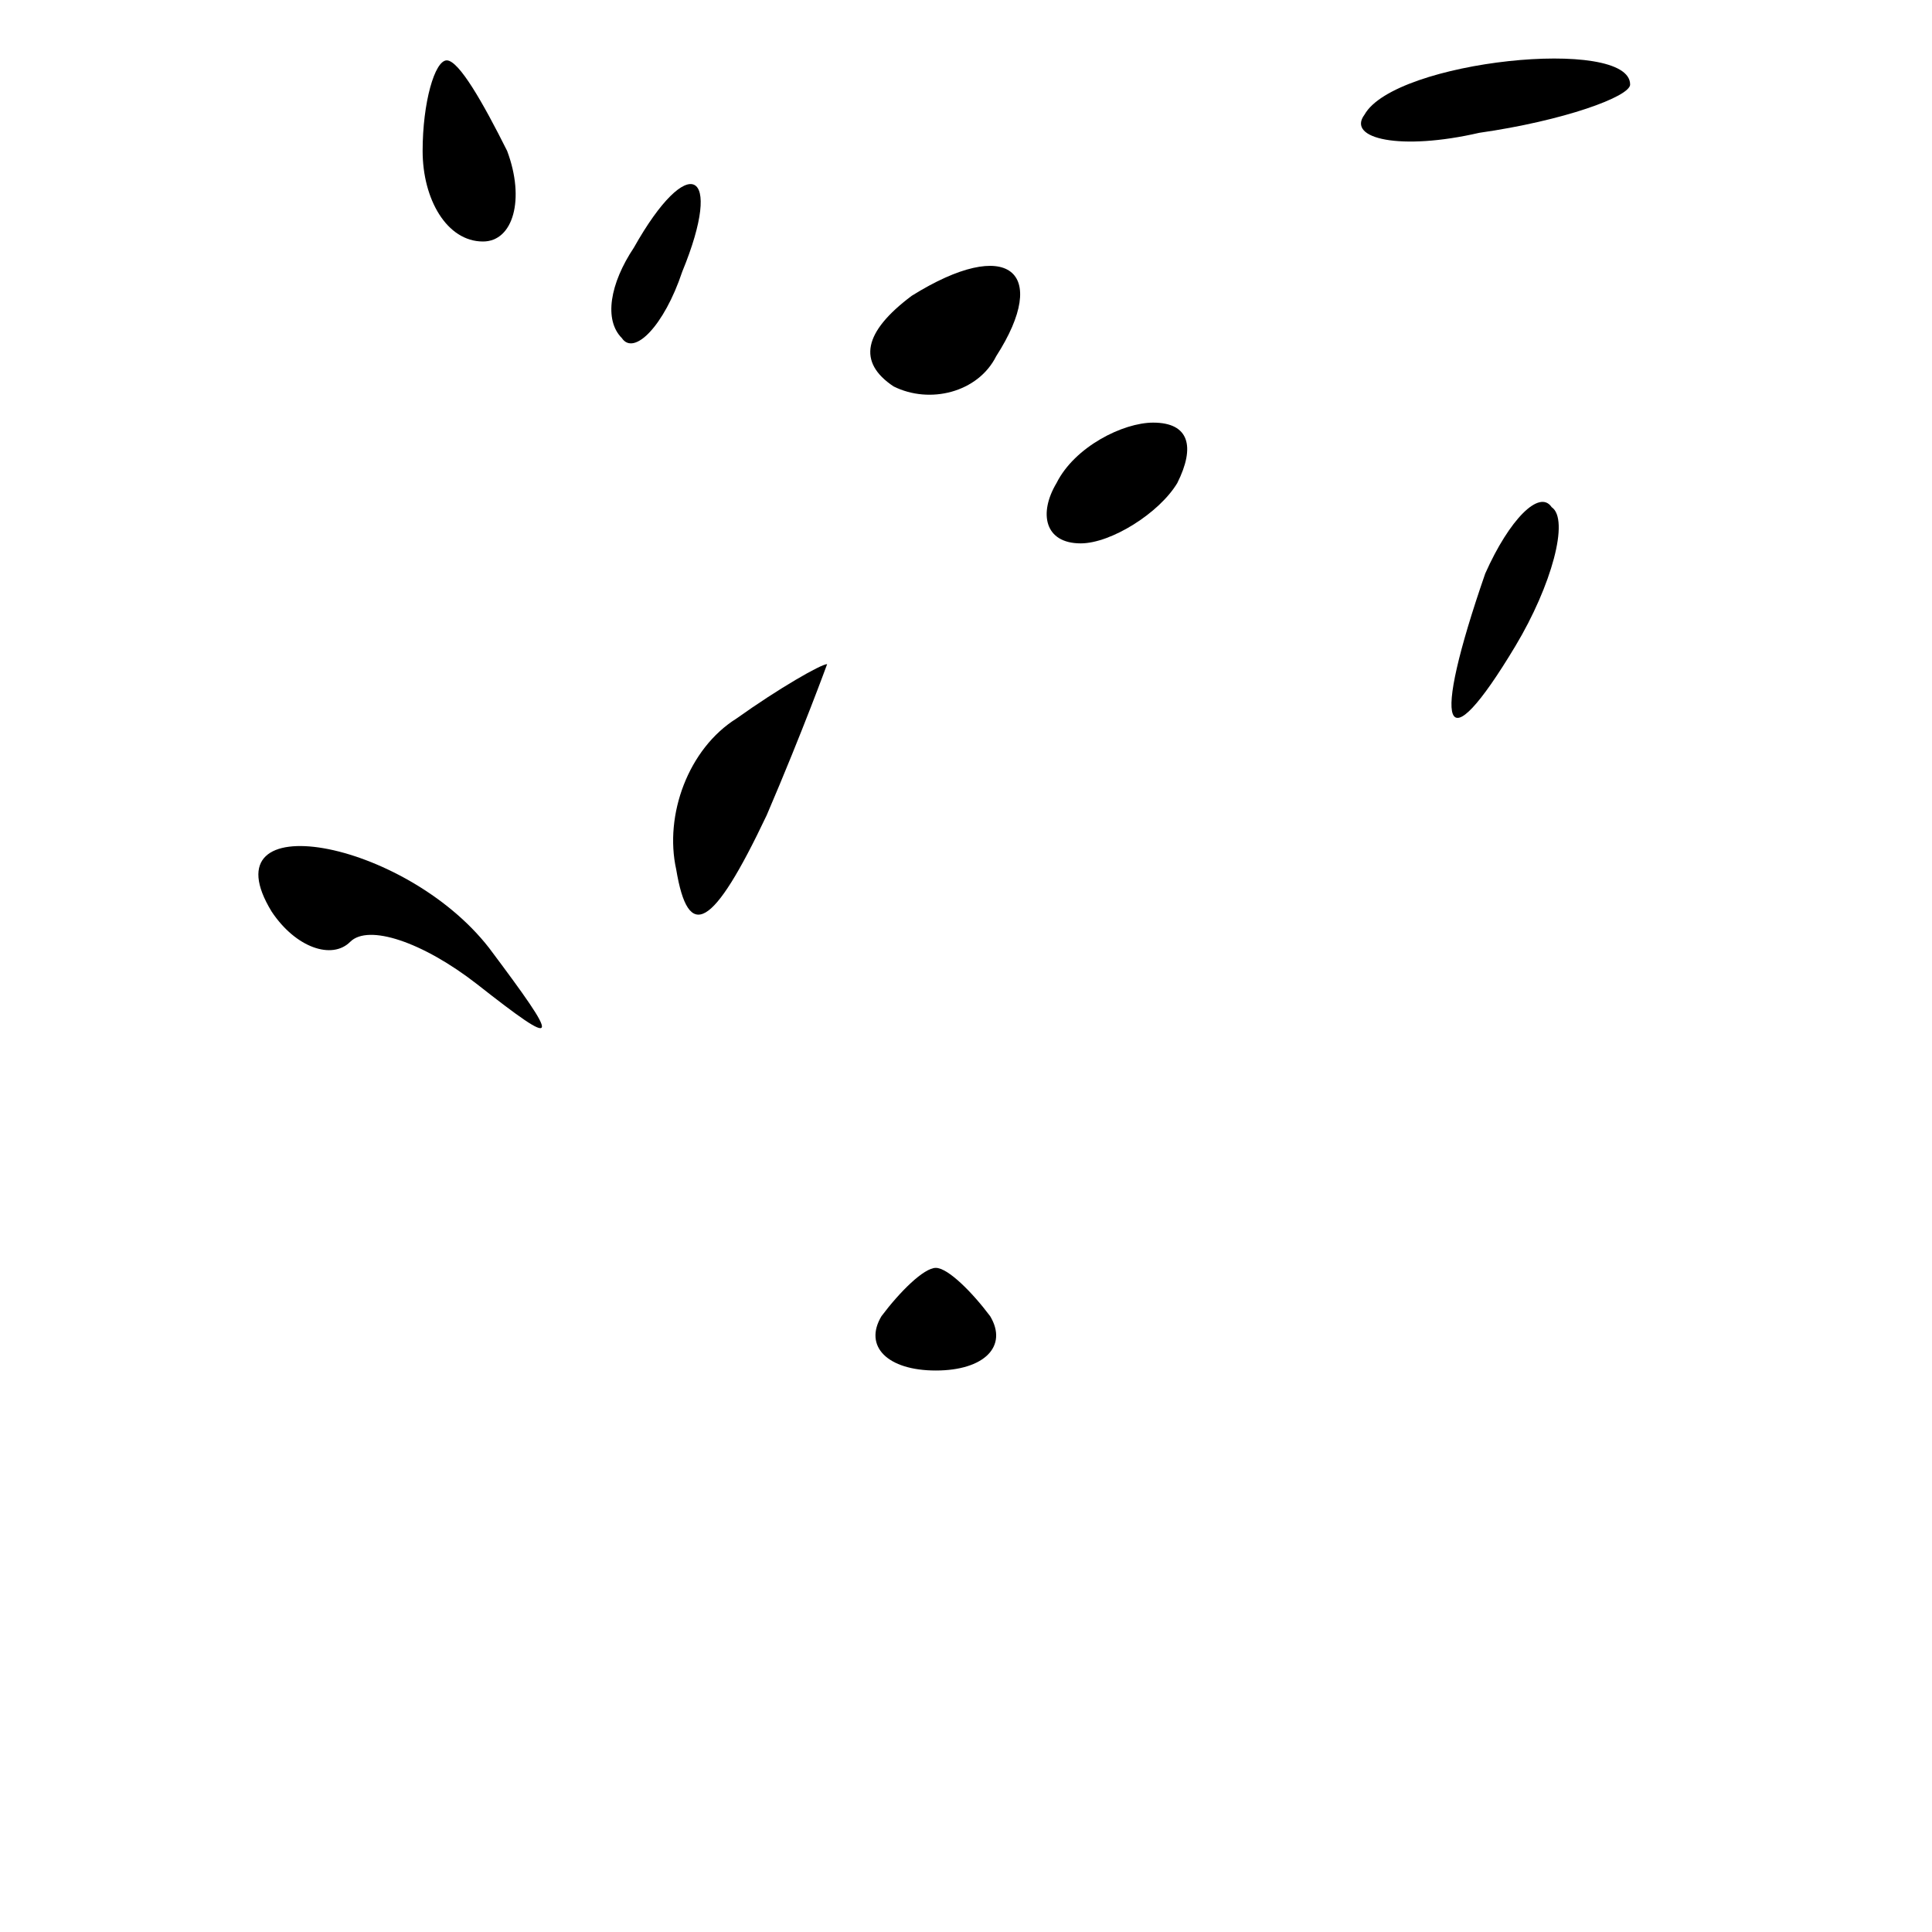 <?xml version="1.0" standalone="no"?>
<!DOCTYPE svg PUBLIC "-//W3C//DTD SVG 20010904//EN"
 "http://www.w3.org/TR/2001/REC-SVG-20010904/DTD/svg10.dtd">
<svg version="1.0" xmlns="http://www.w3.org/2000/svg"
 width="32pt" height="32pt" viewBox="0 0 32 32"
 preserveAspectRatio="xMidYMid meet">
<g transform="translate(0,32) scale(0.1,-0.1)"
fill="#000000" stroke="none">
<path fill="#000000" stroke="none" d="M70 295 c0 -8 4 -15 10 -15 5 0 7 7 4
15 -4 8 -8 15 -10 15 -2 0 -4 -7 -4 -15z"/>
<path fill="#000000" stroke="none" d="M226 301 c-3 -4 6 -6 19 -3 14 2 25 6
25 8 0 8 -39 4 -44 -5z"/>
<path fill="#000000" stroke="none" d="M105 279 c-4 -6 -5 -12 -2 -15 2 -3 7
2 10 11 7 17 1 20 -8 4z"/>
<path fill="#000000" stroke="none" d="M151 271 c-8 -6 -9 -11 -3 -15 6 -3 14
-1 17 5 9 14 2 20 -14 10z"/>
<path fill="#000000" stroke="none" d="M175 240 c-3 -5 -2 -10 4 -10 5 0 13 5
16 10 3 6 2 10 -4 10 -5 0 -13 -4 -16 -10z"/>
<path fill="#000000" stroke="none" d="M246 225 c-9 -26 -7 -32 5 -12 6 10 9
21 6 23 -2 3 -7 -2 -11 -11z"/>
<path fill="#000000" stroke="none" d="M122 201 c-8 -5 -12 -16 -10 -25 2 -12
6 -10 15 9 6 14 10 25 10 25 -1 0 -8 -4 -15 -9z"/>
<path fill="#000000" stroke="none" d="M45 169 c4 -6 10 -8 13 -5 3 3 12 0 21
-7 14 -11 14 -10 2 6 -14 18 -47 24 -36 6z"/>
<path fill="#000000" stroke="none" d="M146 102 c-3 -5 1 -9 9 -9 8 0 12 4 9
9 -3 4 -7 8 -9 8 -2 0 -6 -4 -9 -8z"/>
</g>
</svg>
